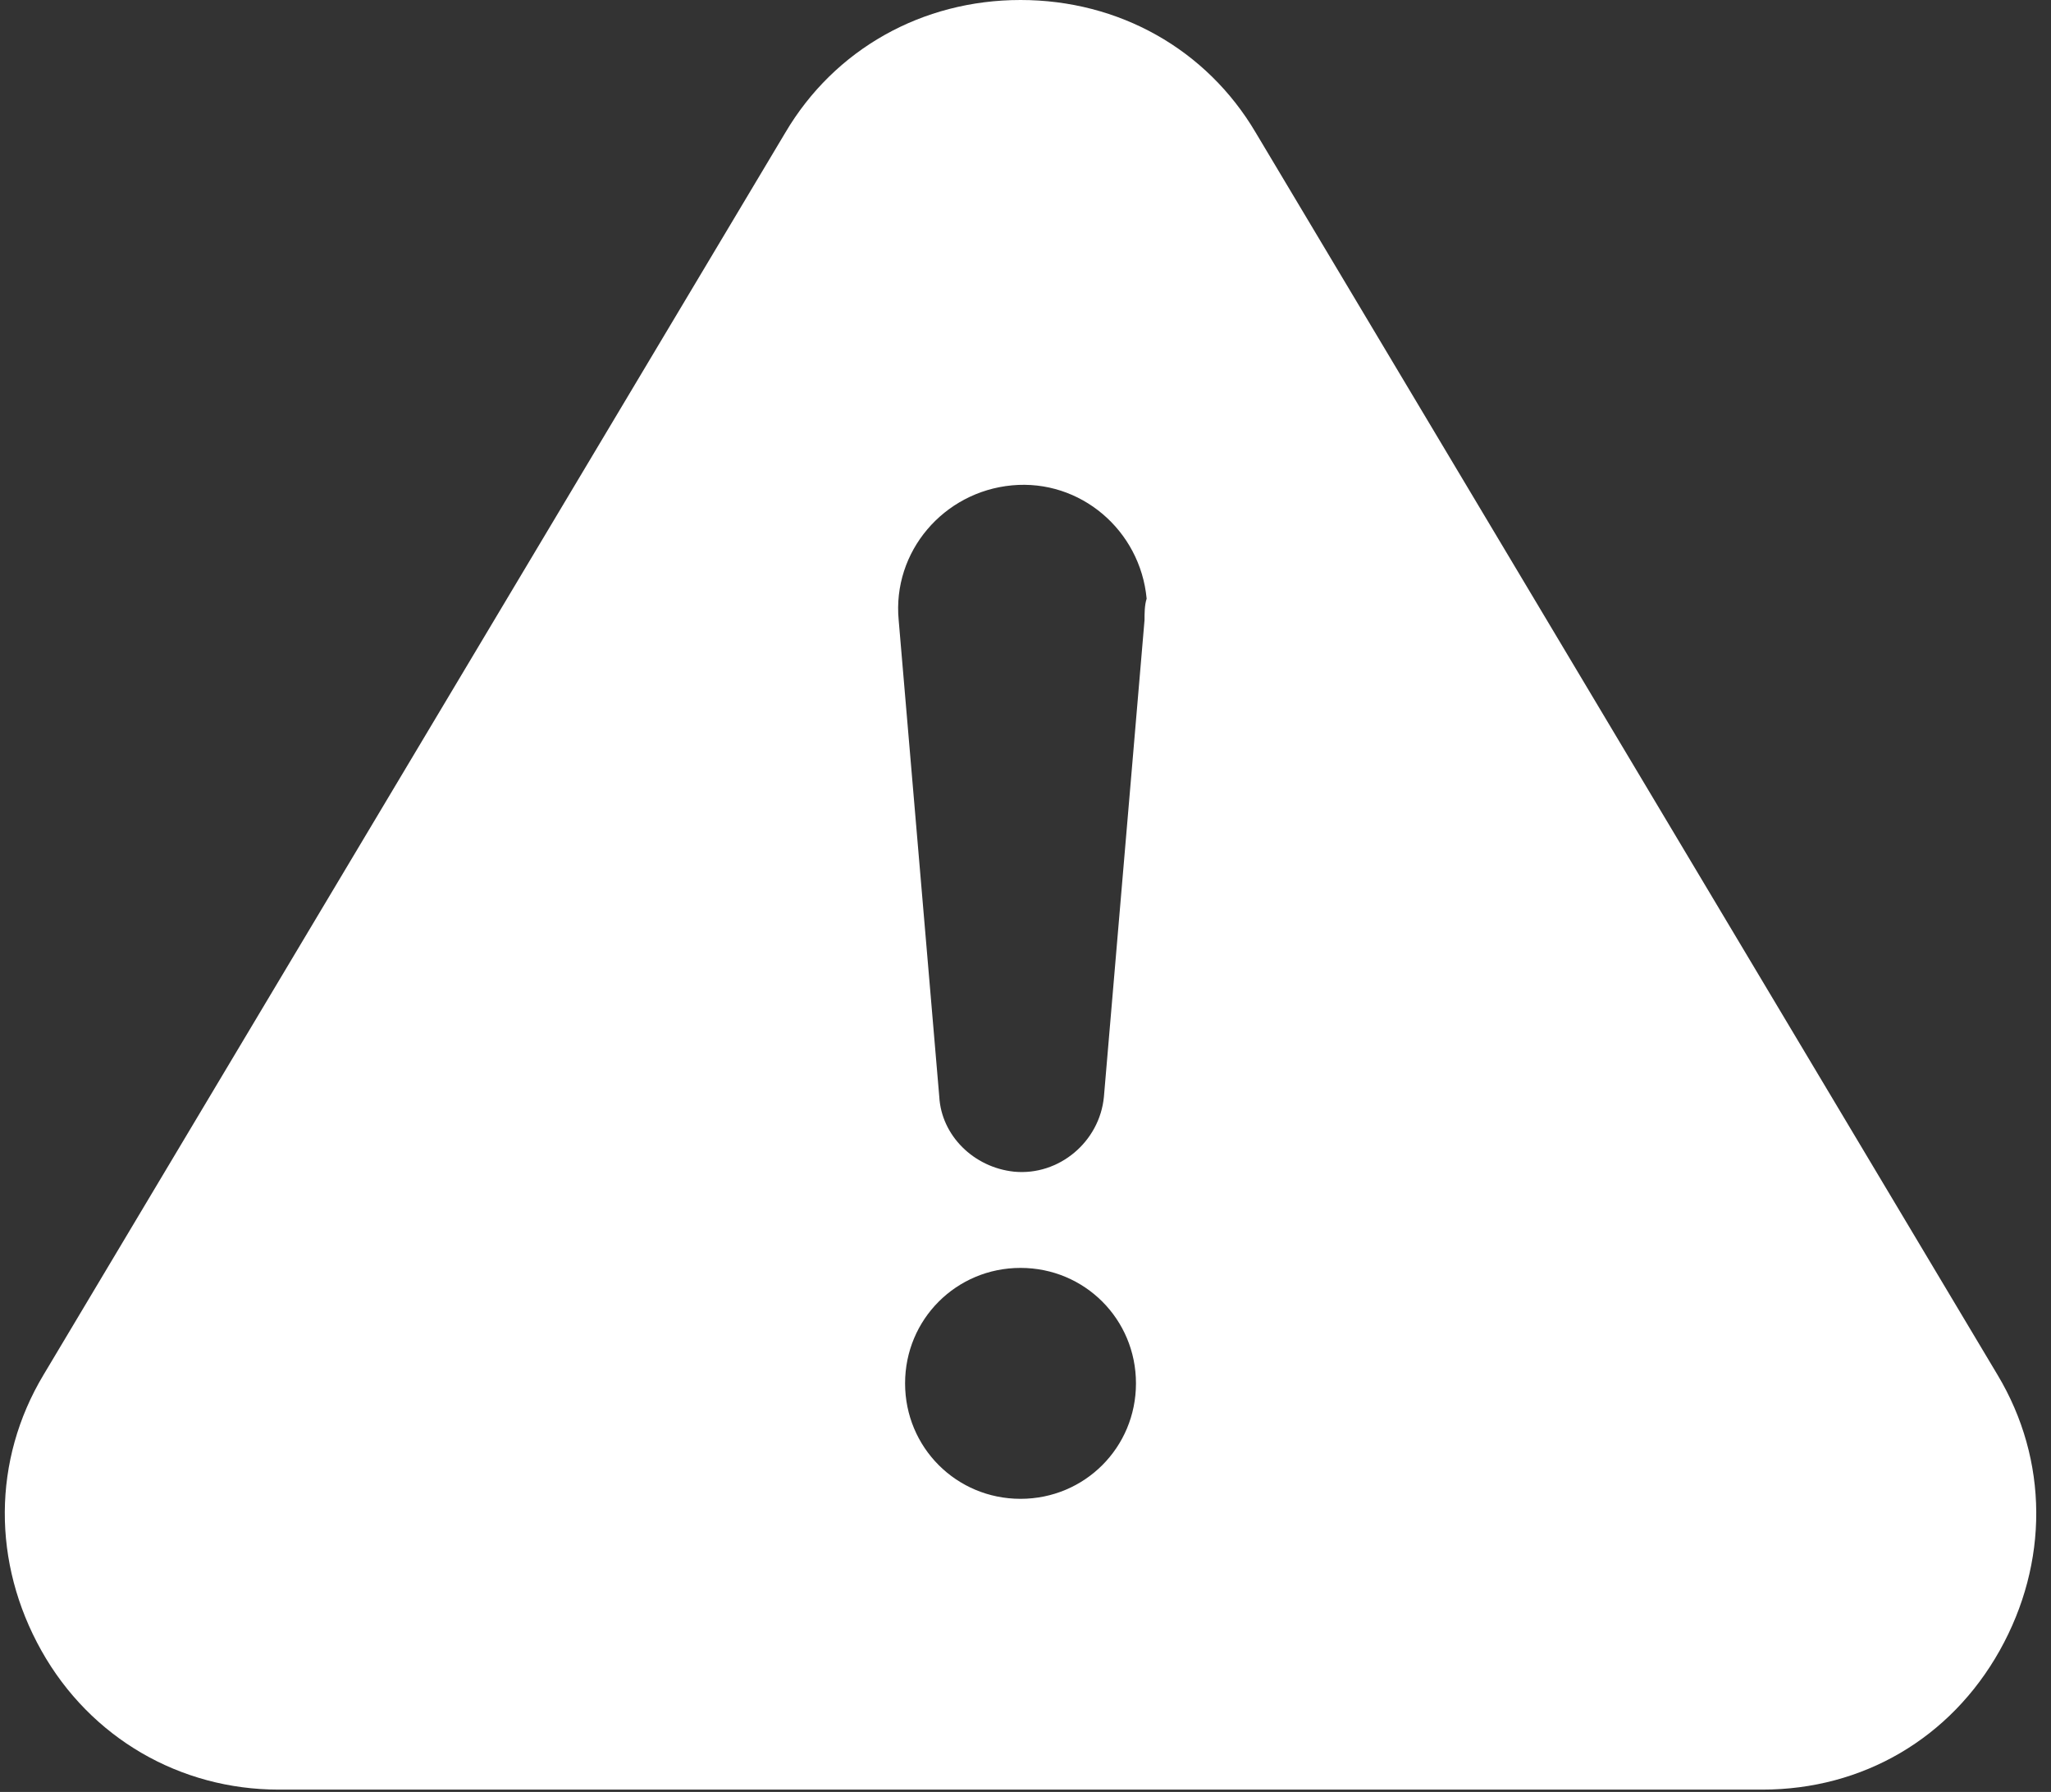 <svg width="87" height="76" viewBox="0 0 87 76" fill="none" xmlns="http://www.w3.org/2000/svg">
<rect x="0" y="0" width="87" height="76" fill="#333333" stroke="none"/>
<path d="M84.731 58.309L53.264 5.622C51.178 2.086 47.46 0 43.289 0C39.118 0 35.4 2.086 33.314 5.622L1.847 58.309C-0.329 61.936 -0.329 66.289 1.756 70.007C3.842 73.725 7.651 75.902 11.822 75.902H74.756C79.018 75.902 82.736 73.725 84.822 70.007C86.907 66.289 86.907 61.936 84.731 58.309ZM43.289 63.569C40.569 63.569 38.392 61.392 38.392 58.672C38.392 55.951 40.569 53.775 43.289 53.775C46.01 53.775 48.186 55.951 48.186 58.672C48.186 61.392 46.01 63.569 43.289 63.569ZM48.549 26.298L46.826 46.52C46.644 48.425 44.921 49.876 43.017 49.694C41.294 49.513 39.934 48.153 39.843 46.52L38.12 26.298C37.848 23.396 40.024 20.857 42.926 20.585C45.828 20.313 48.367 22.489 48.639 25.391C48.549 25.663 48.549 26.026 48.549 26.298Z" fill="white"/>
</svg>
